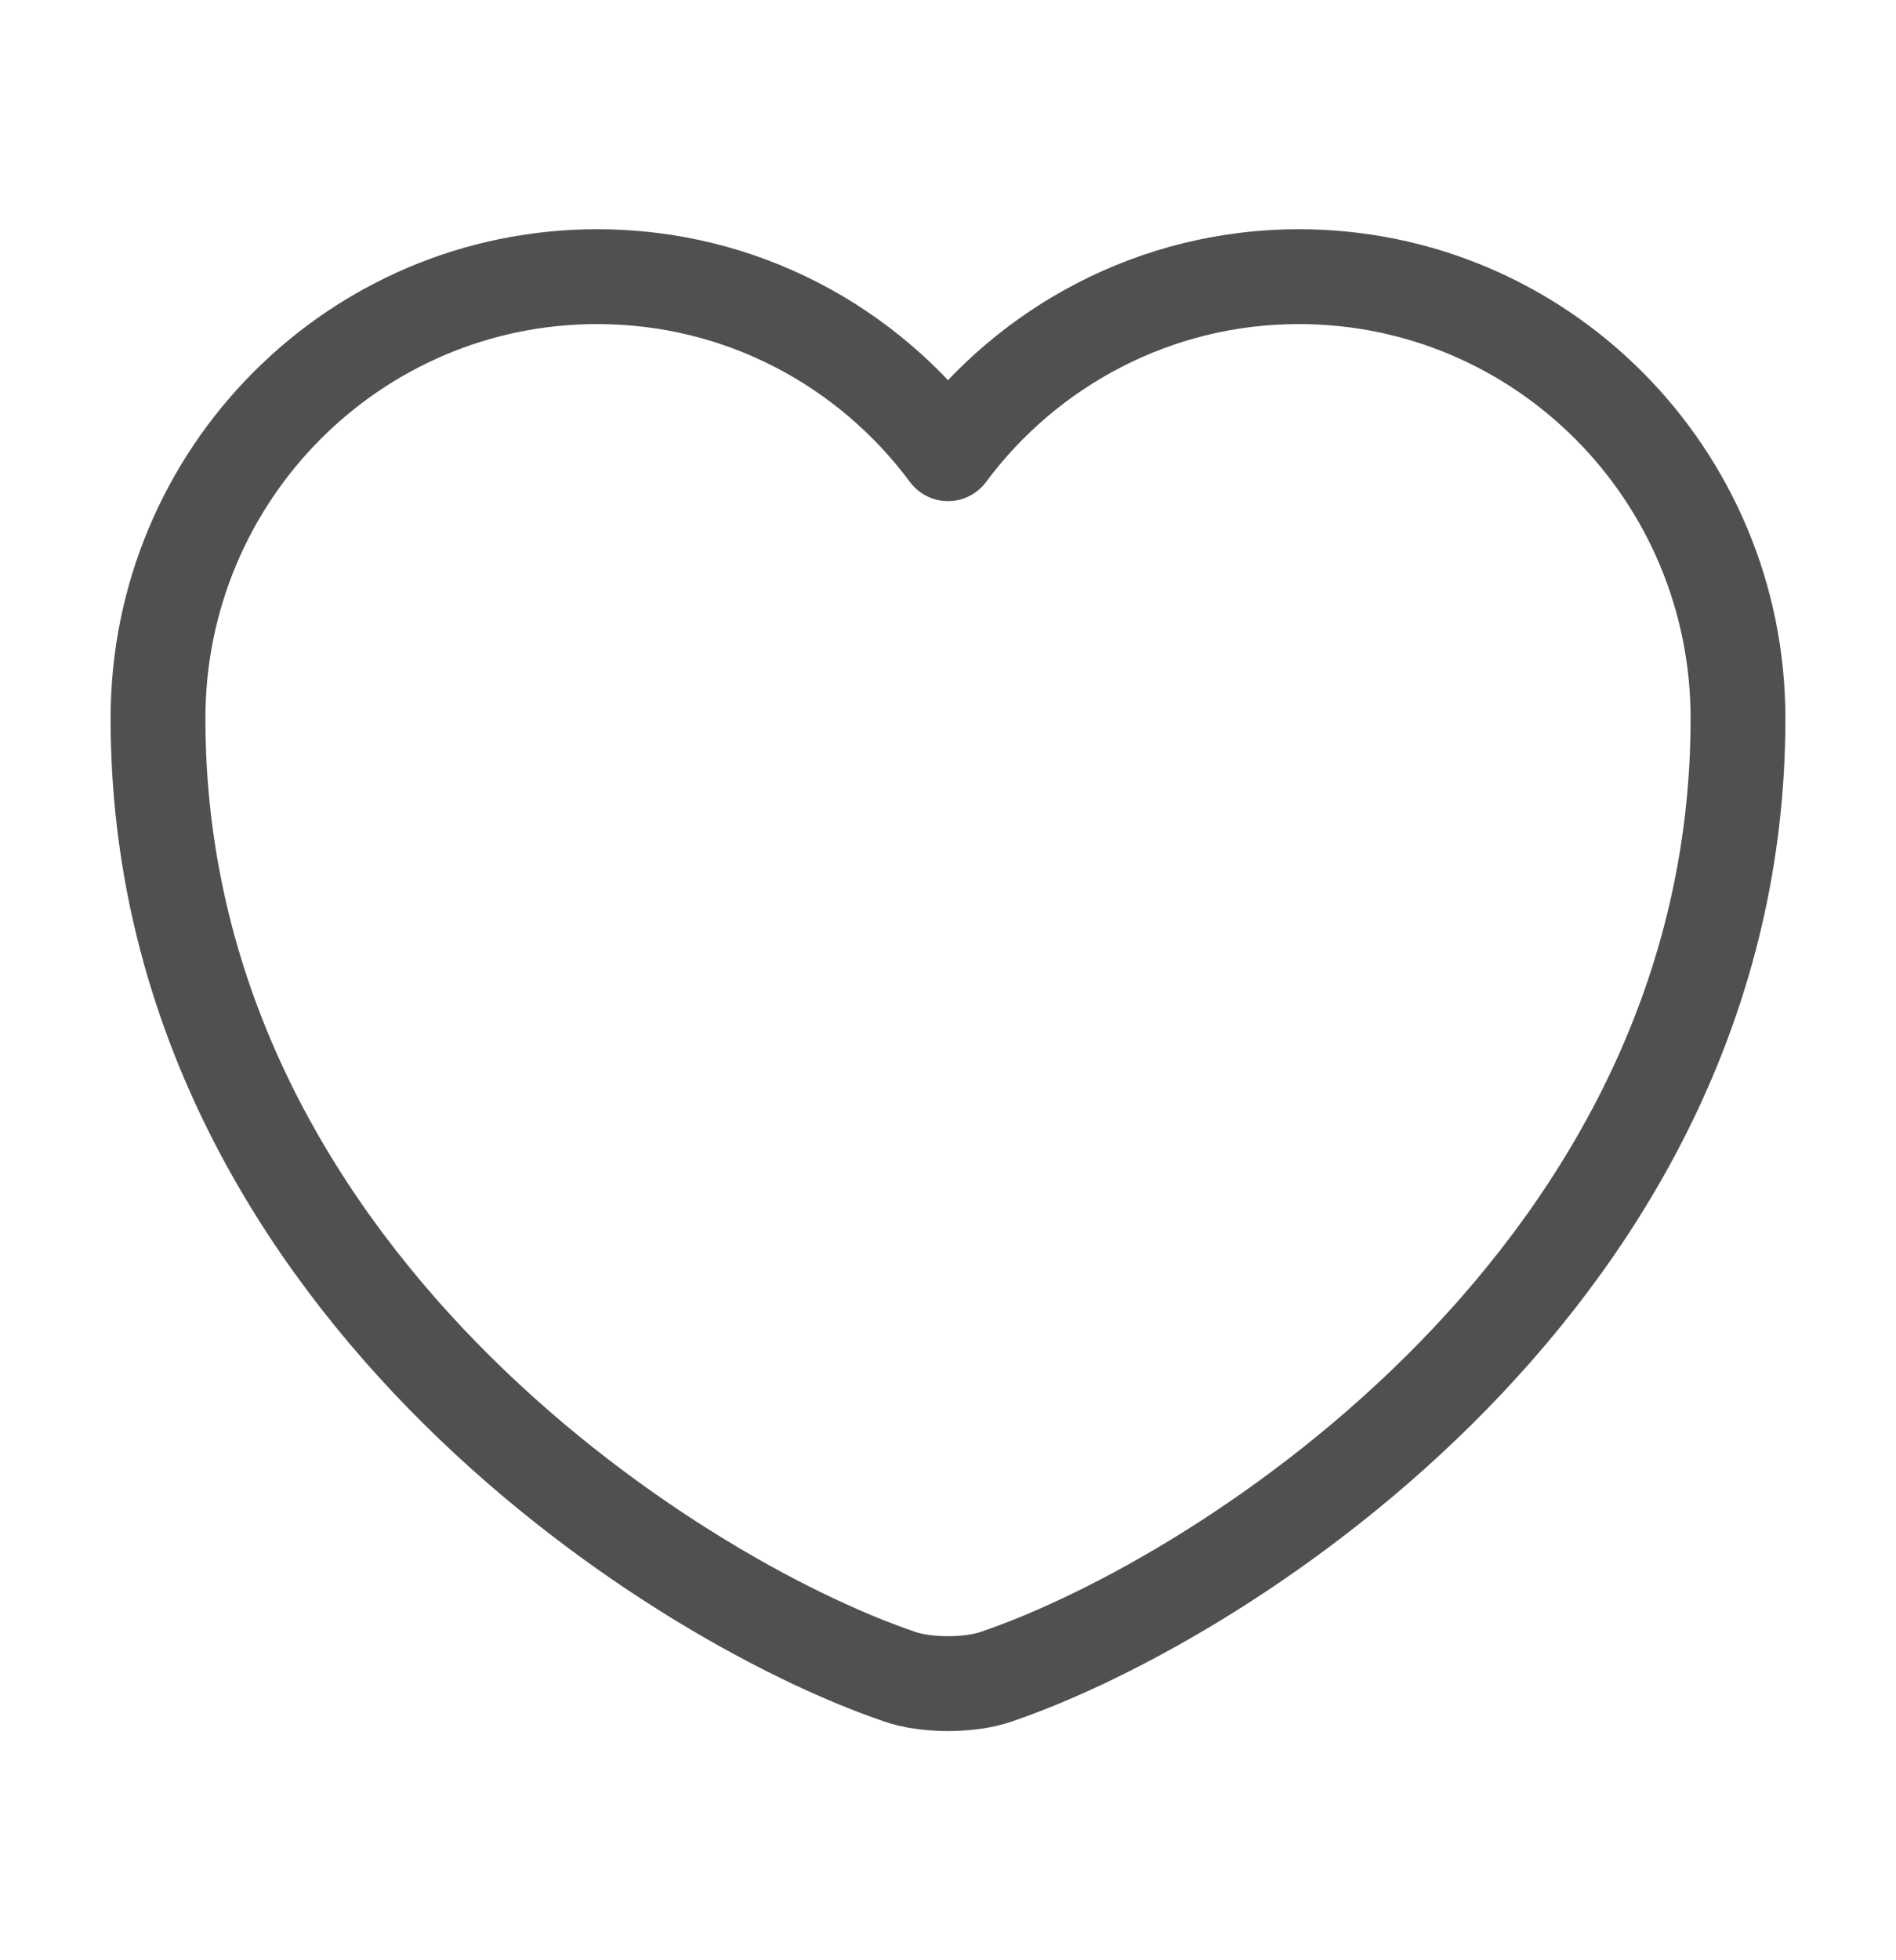 <svg width="30" height="31" viewBox="0 0 30 31" fill="none" xmlns="http://www.w3.org/2000/svg">
<path d="M15.775 26.512C15.35 26.663 14.65 26.663 14.225 26.512C10.6 25.275 2.5 20.113 2.5 11.363C2.5 7.5 5.612 4.375 9.45 4.375C11.725 4.375 13.738 5.475 15 7.175C16.262 5.475 18.288 4.375 20.55 4.375C24.387 4.375 27.5 7.5 27.5 11.363C27.5 20.113 19.4 25.275 15.775 26.512Z" stroke="#505050" stroke-width="1.5" stroke-linecap="round" stroke-linejoin="round"/>
</svg>
